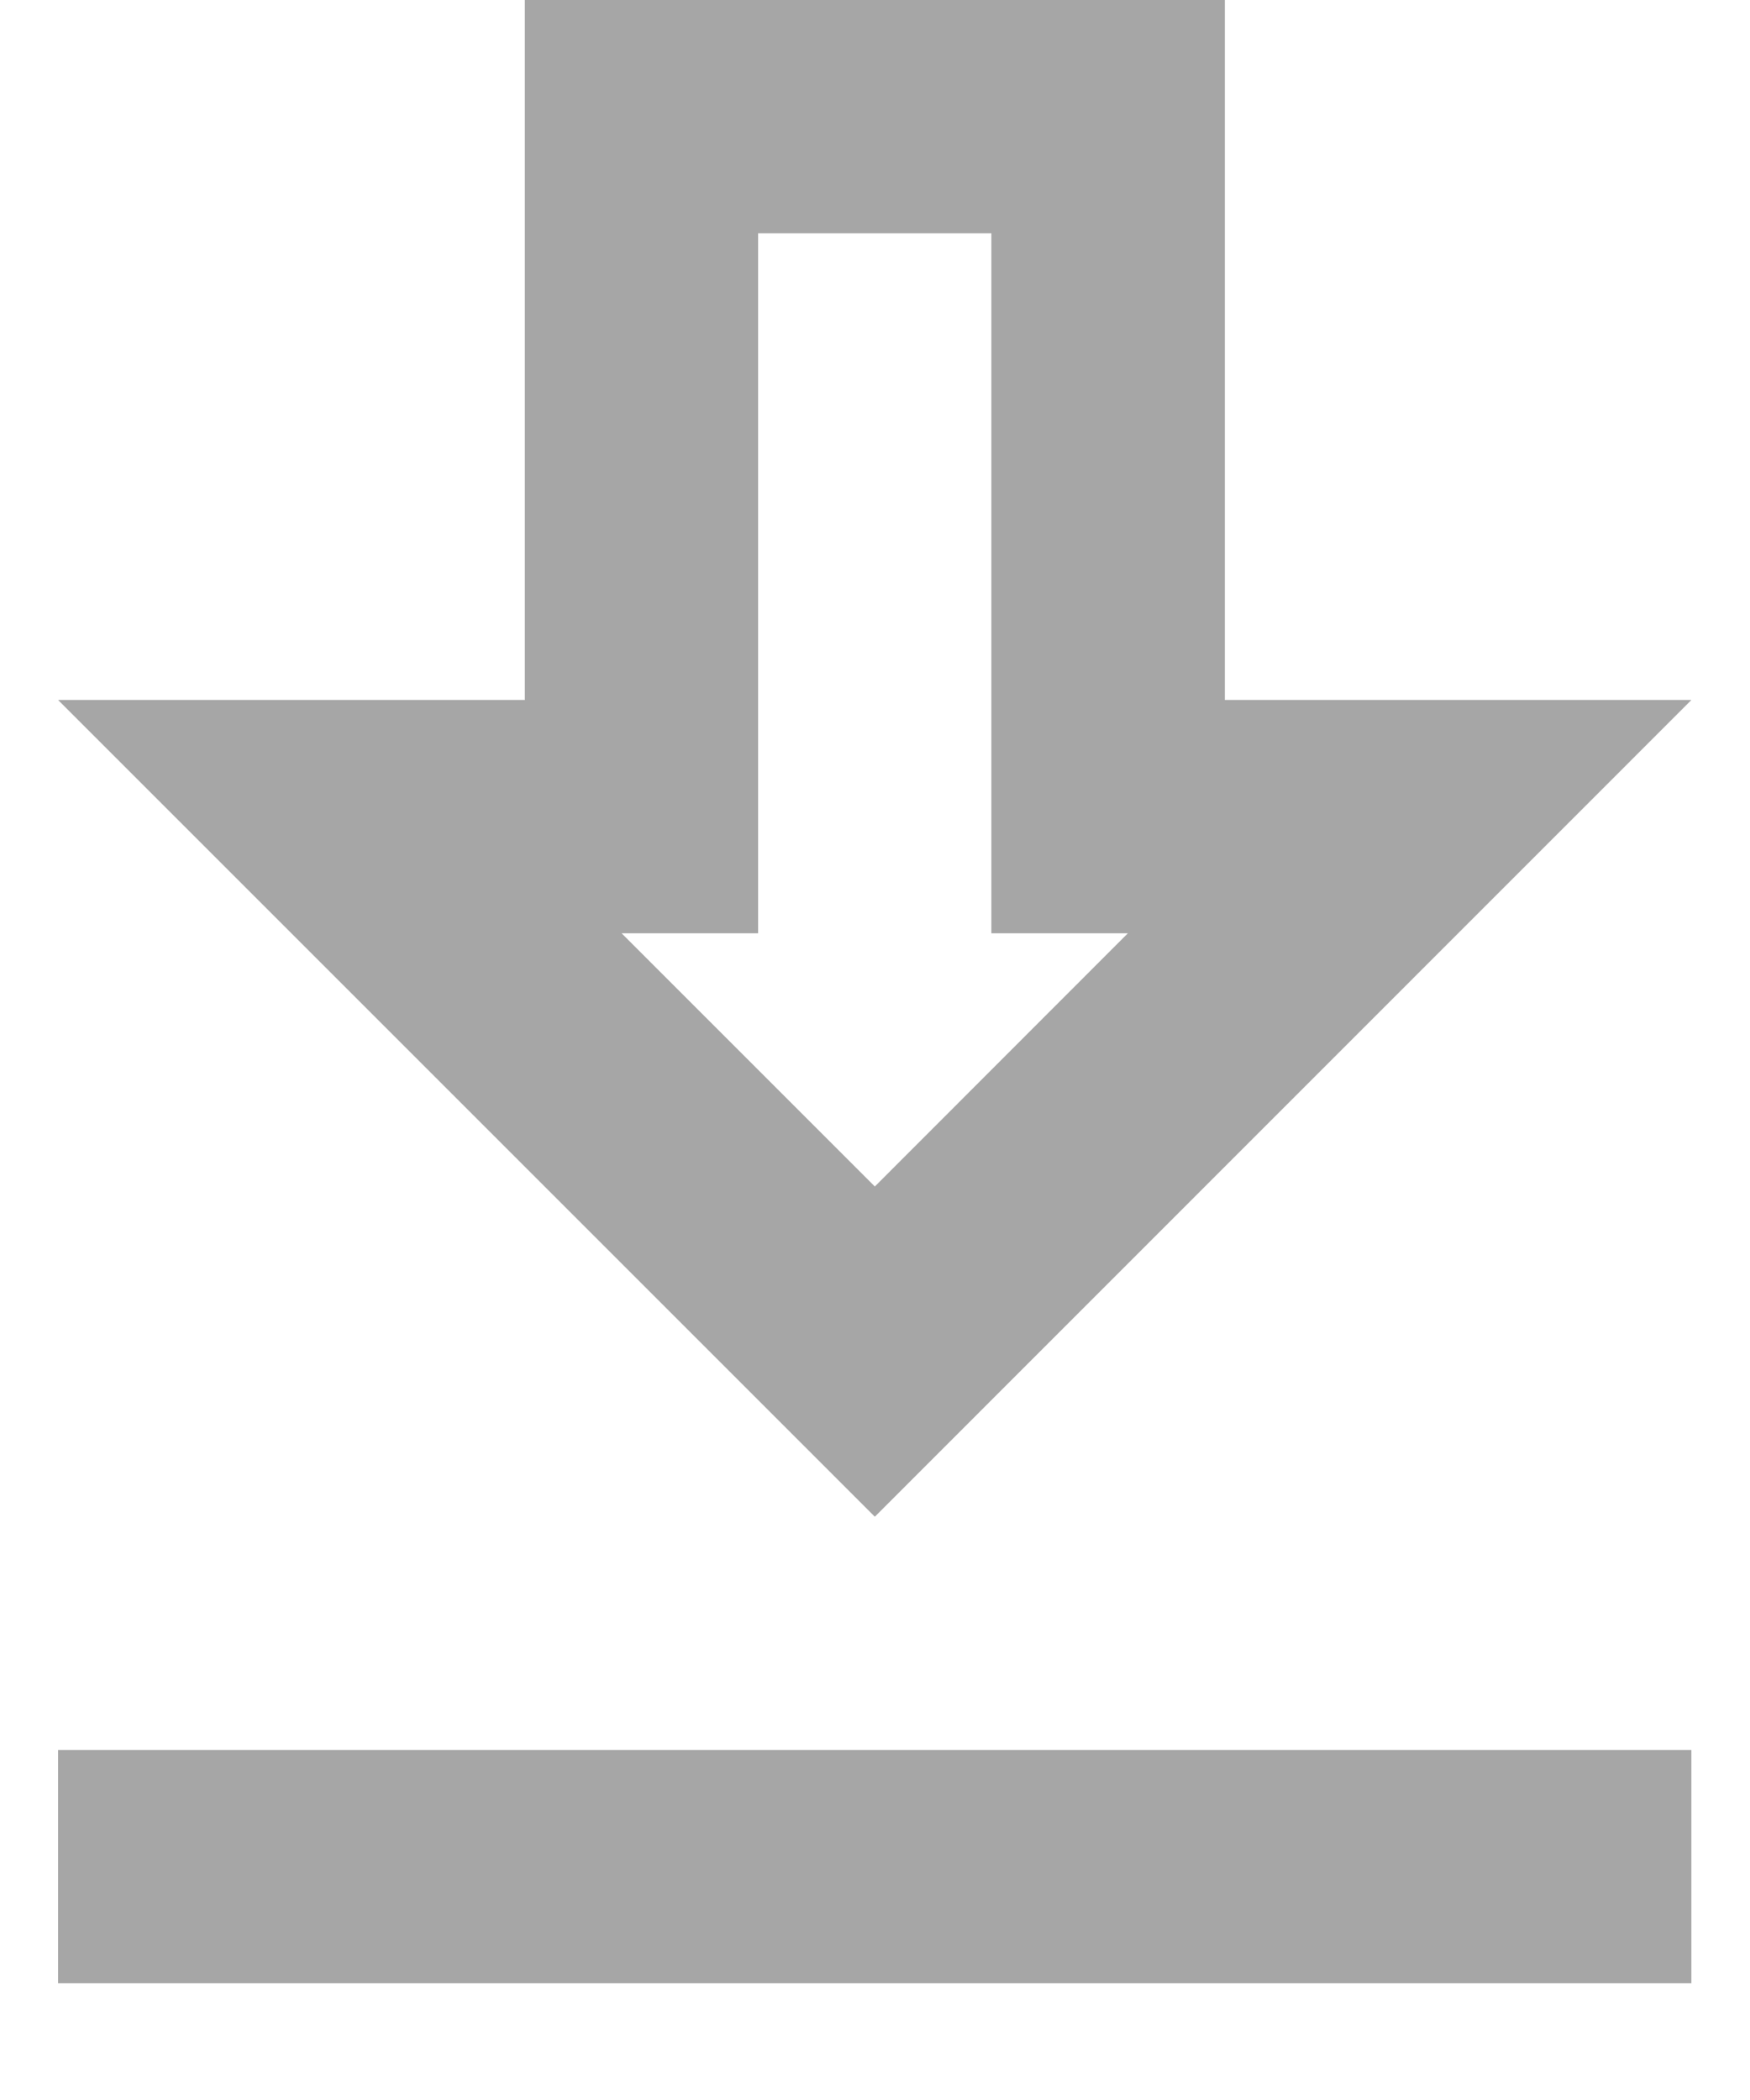<svg width="10" height="12" viewBox="0 0 10 12" fill="none" xmlns="http://www.w3.org/2000/svg">
<path d="M9.665 4H6.999V0H2.999V4H0.332L4.999 8.667L9.665 4ZM4.332 5.333V1.333H5.665V5.333H6.445L4.999 6.78L3.552 5.333H4.332ZM0.332 10H9.665V11.333H0.332V10Z" fill="#A6A6A6"/>
</svg>
